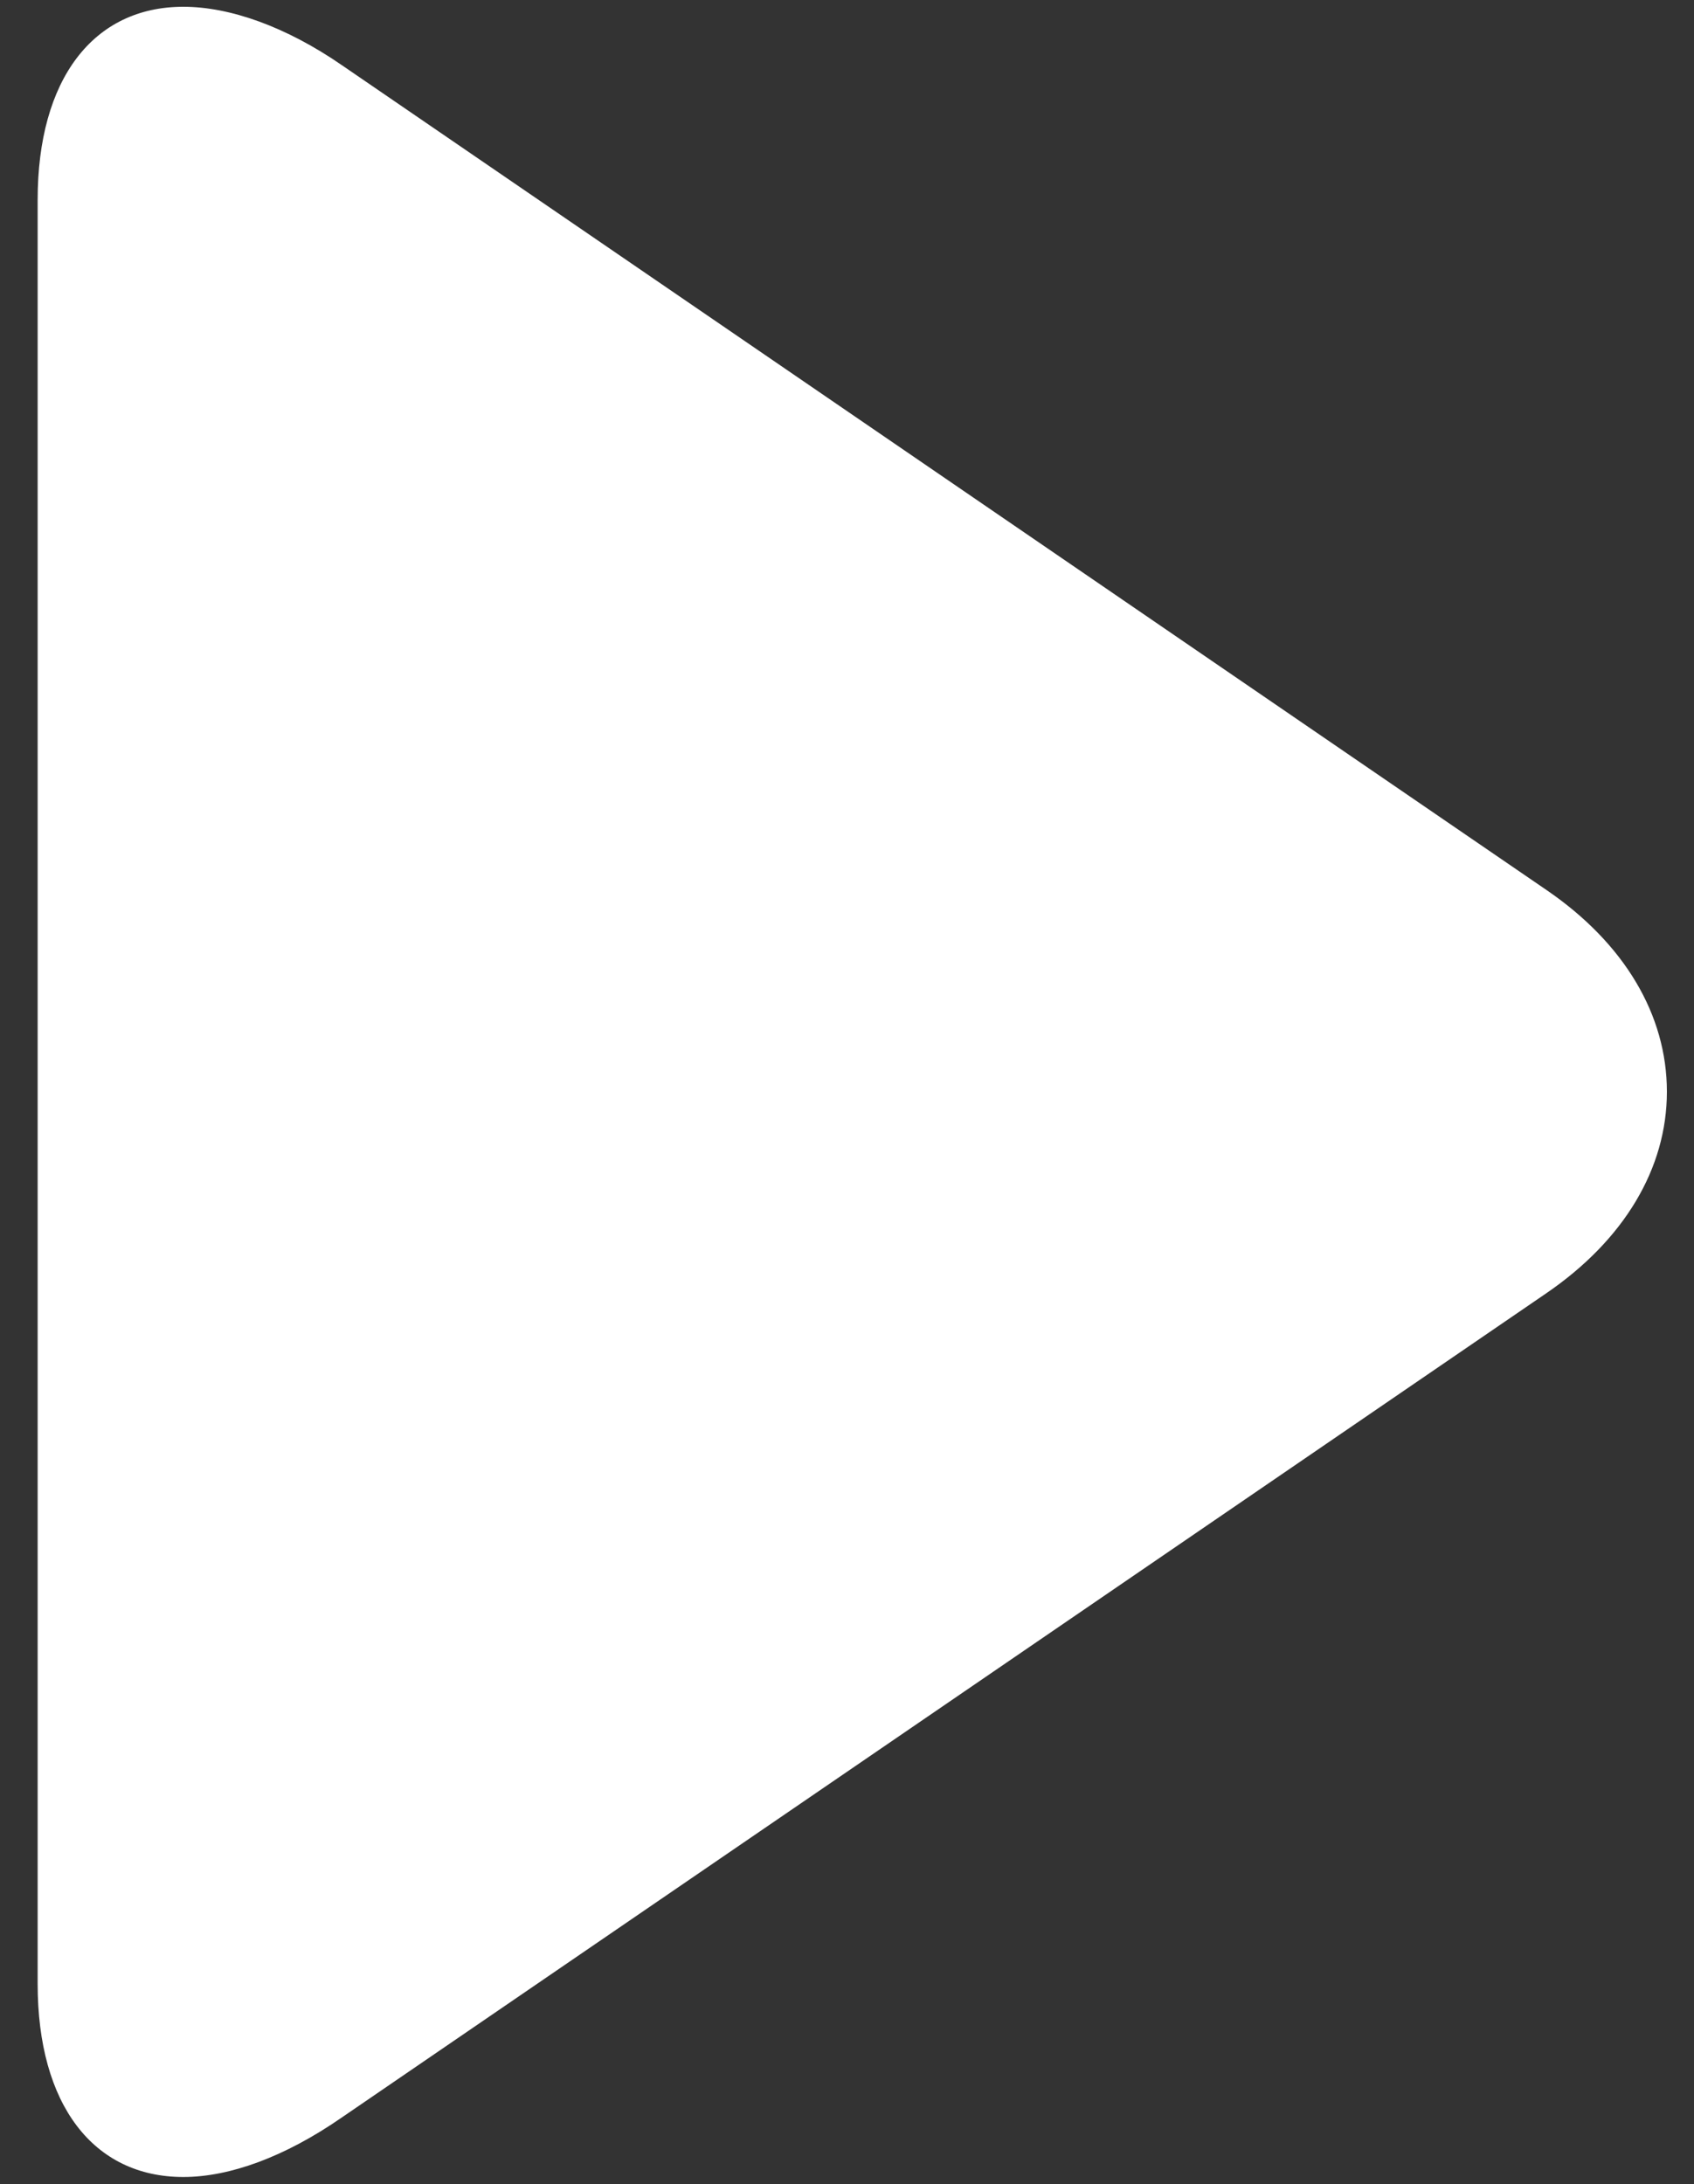 <svg xmlns="http://www.w3.org/2000/svg" viewBox="0 0 45 58">
	<rect x="0" y="0" width="45" height="58" fill="#333333" stroke="none"/>
	<defs>
		<clipPath clipPathUnits="userSpaceOnUse" id="cp1">
			<path d="M-109 -648L641 -648L641 686L-109 686Z" />
		</clipPath>
	</defs>
	<style>
		tspan { white-space:pre }
		.ply-shp0 { fill: #ffffff } 
	</style>
	<g id="Home" clip-path="url(#cp1)">
		<g id="Group 37">
			<g id="shapes-and-symbols">
				<g id="Group 14">
					<path id="Path 230" class="ply-shp0" d="M41.09 23.64L9.08 1.73C7.6 0.71 6.11 0.18 4.87 0.18C2.48 0.18 1 2.1 1 5.31L1 52.68C1 55.89 2.48 57.81 4.87 57.81C6.11 57.81 7.57 57.27 9.05 56.25L41.08 34.34C43.14 32.93 44.28 31.03 44.28 28.99C44.28 26.95 43.15 25.05 41.09 23.64Z" />
				</g>
			</g>
		</g>
	</g>
</svg>